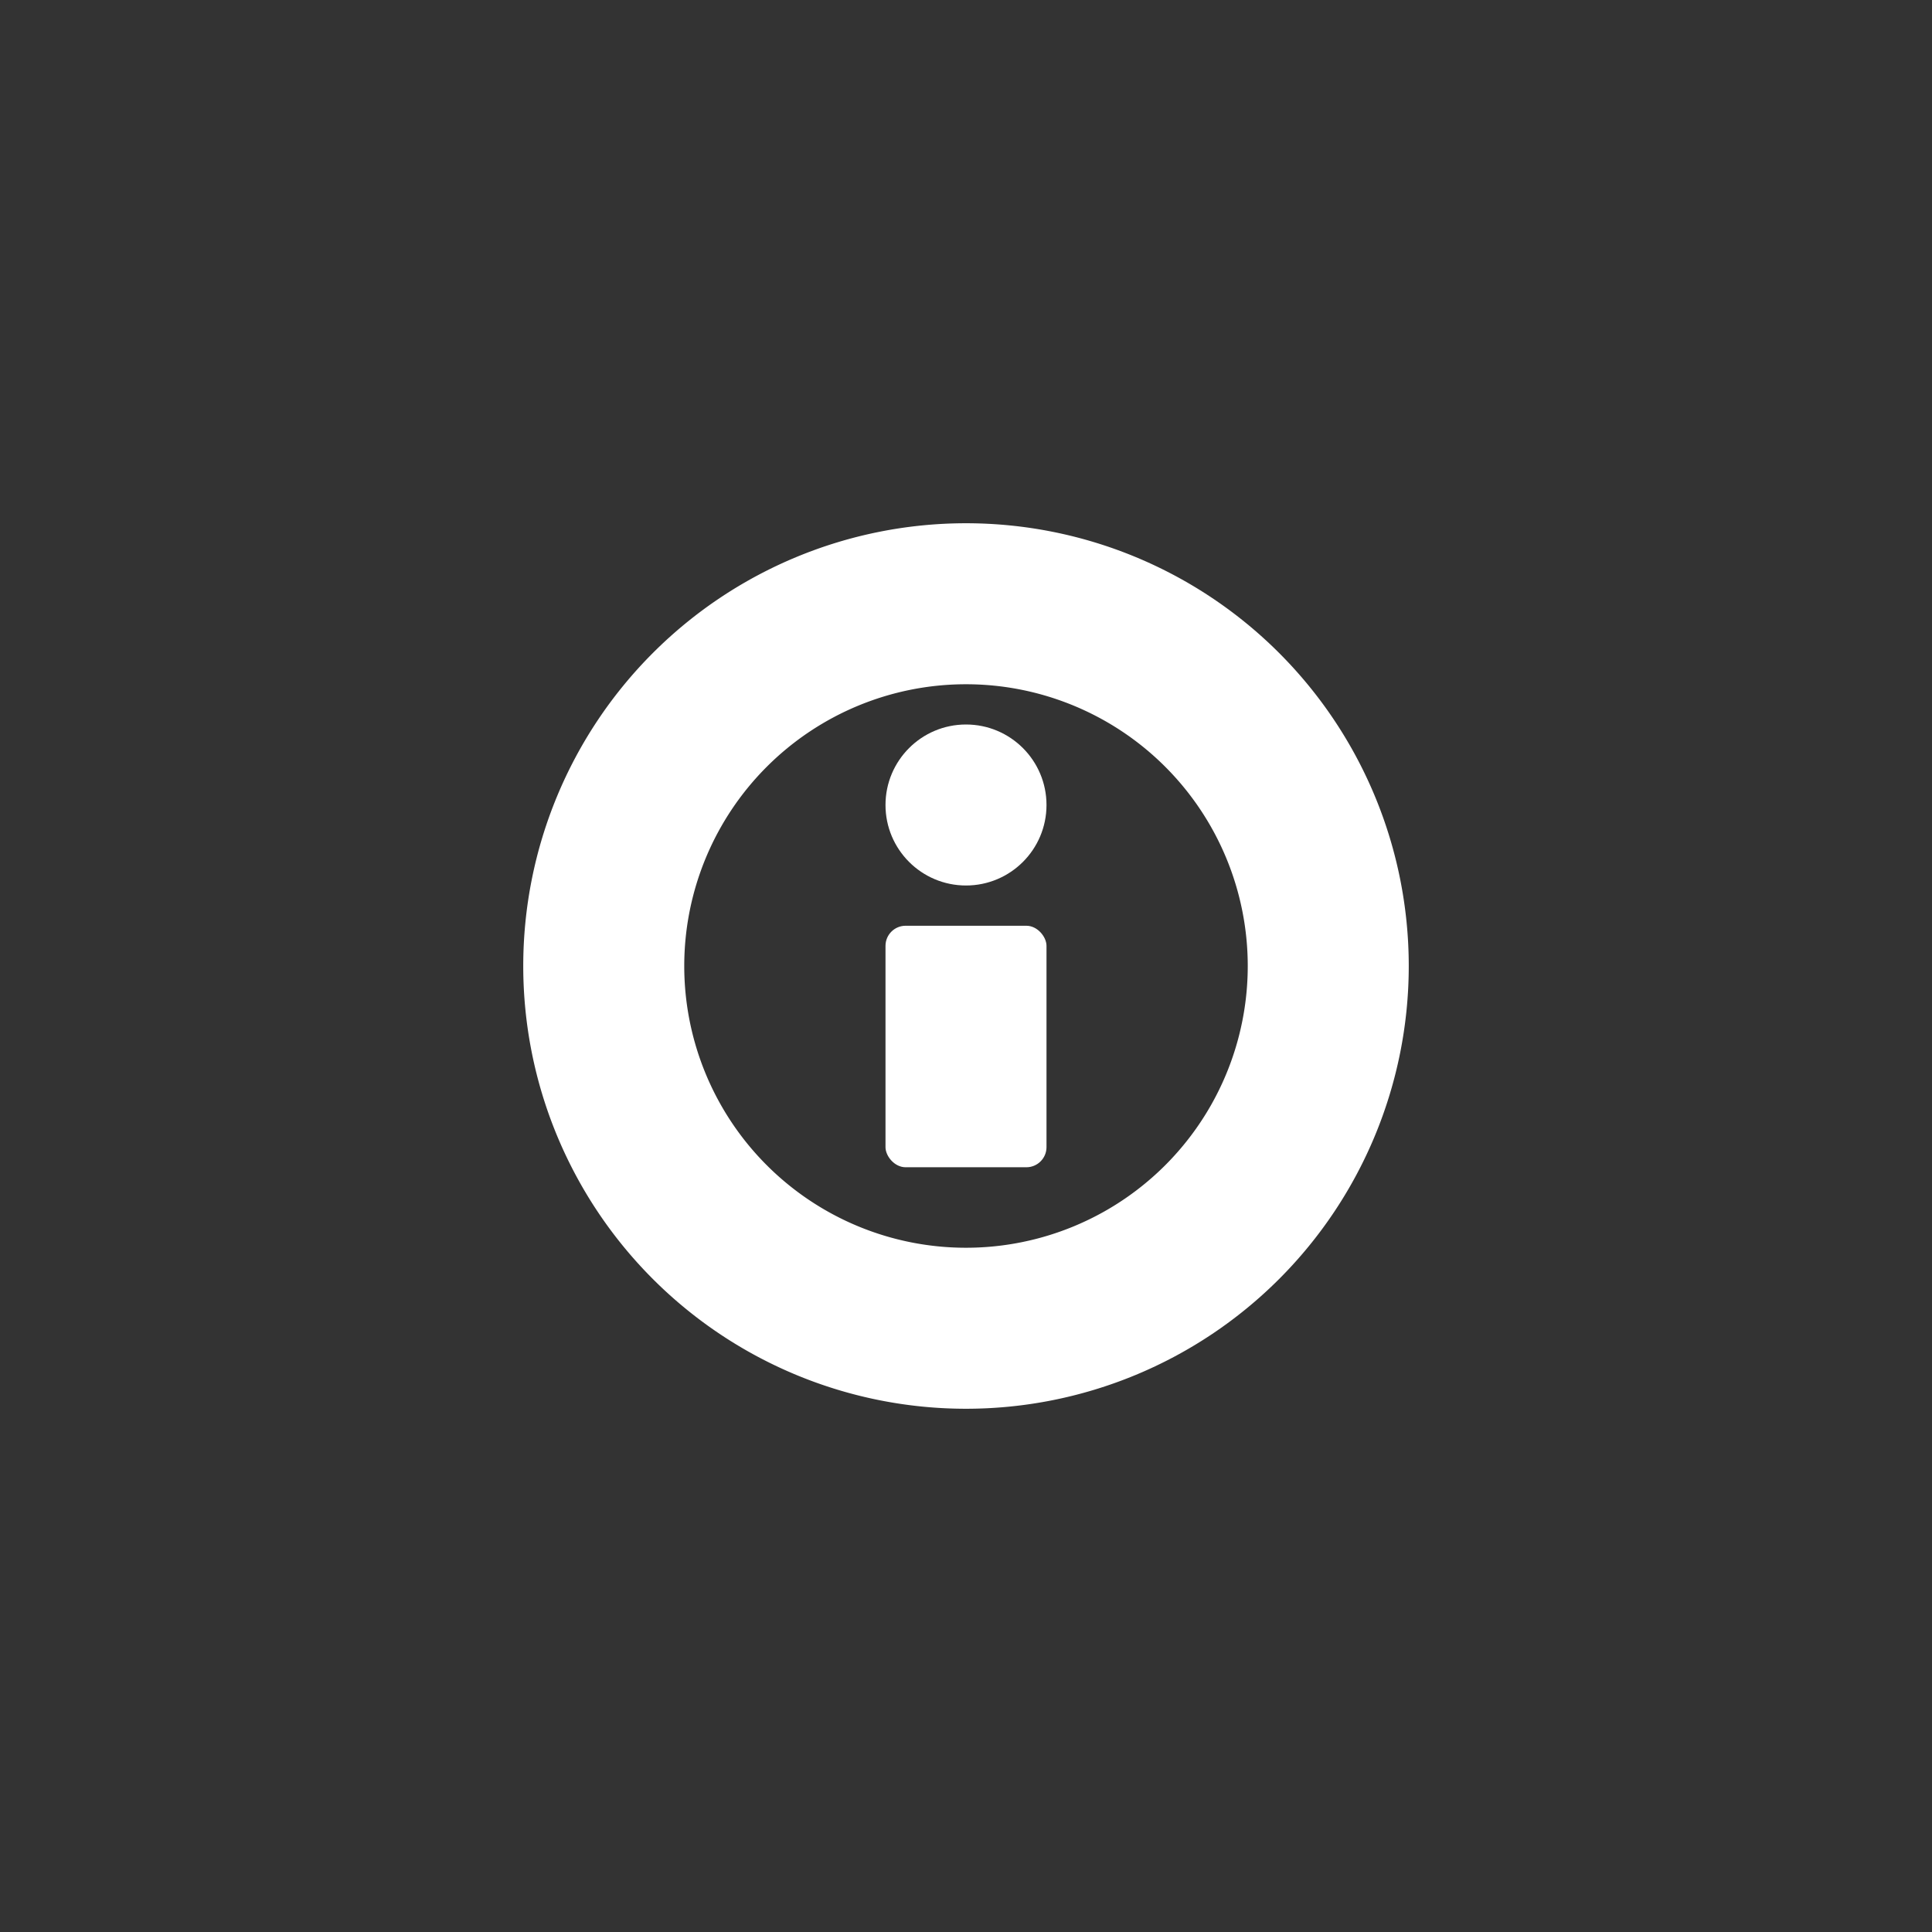 <?xml version="1.0" encoding="UTF-8" standalone="no"?>
<!-- Created with Inkscape (http://www.inkscape.org/) -->

<svg
   xmlns:dc="http://purl.org/dc/elements/1.1/"
   xmlns:cc="http://creativecommons.org/ns#"
   xmlns:rdf="http://www.w3.org/1999/02/22-rdf-syntax-ns#"
   xmlns:svg="http://www.w3.org/2000/svg"
   xmlns="http://www.w3.org/2000/svg"
   xmlns:sodipodi="http://sodipodi.sourceforge.net/DTD/sodipodi-0.dtd"
   xmlns:inkscape="http://www.inkscape.org/namespaces/inkscape"
   width="48"
   height="48"
   viewBox="0 0 48 48"
   id="svg2"
   version="1.1"
   inkscape:version="0.91 r13725"
   sodipodi:docname="func_about.svg"
   inkscape:export-xdpi="90"
   inkscape:export-ydpi="90">
  <rect x="0" y="0" width="48" height="48" fill="#333333" stroke="none"/>
  <defs
     id="defs4" />
  <sodipodi:namedview
     id="base"
     pagecolor="#000000"
     bordercolor="#666666"
     borderopacity="1.0"
     inkscape:pageopacity="0.0"
     inkscape:pageshadow="2"
     inkscape:zoom="7.919596"
     inkscape:cx="6.917173"
     inkscape:cy="30.031967"
     inkscape:document-units="px"
     inkscape:current-layer="layer1"
     showgrid="false"
     units="px"
     inkscape:window-width="1366"
     inkscape:window-height="713"
     inkscape:window-x="0"
     inkscape:window-y="27"
     inkscape:window-maximized="1" />
  <g
     inkscape:label="Layer 1"
     inkscape:groupmode="layer"
     id="layer1"
     transform="translate(0,-1004.362)"
     style="display:inline">
    <g
       style="font-style:normal;font-variant:normal;font-weight:normal;font-stretch:normal;font-size:15px;line-height:125%;font-family:'Droid Serif';-inkscape-font-specification:'Droid Serif';letter-spacing:0px;word-spacing:0px;fill:#000000;fill-opacity:1;stroke:none;stroke-width:1px;stroke-linecap:butt;stroke-linejoin:miter;stroke-opacity:1"
       id="text4214" />
    <g
       style="font-style:italic;font-variant:normal;font-weight:bold;font-stretch:normal;font-size:30px;line-height:125%;font-family:'Bitstream Charter';-inkscape-font-specification:'Bitstream Charter Bold Italic';letter-spacing:0px;word-spacing:0px;fill:#000000;fill-opacity:1;stroke:none;stroke-width:1px;stroke-linecap:butt;stroke-linejoin:miter;stroke-opacity:1"
       id="text4207" />
    <g
       style="font-style:italic;font-variant:normal;font-weight:bold;font-stretch:normal;font-size:30px;line-height:125%;font-family:'Nimbus Roman No9 L';-inkscape-font-specification:'Nimbus Roman No9 L Bold Italic';letter-spacing:0px;word-spacing:0px;fill:#000000;fill-opacity:1;stroke:none;stroke-width:1px;stroke-linecap:butt;stroke-linejoin:miter;stroke-opacity:1"
       id="text4137"
       transform="translate(51.653,3.274)" />
    <path
       style="fill:#ffffff;fill-opacity:1;stroke:none;stroke-width:2;stroke-linecap:round;stroke-linejoin:miter;stroke-miterlimit:4;stroke-dasharray:none;stroke-opacity:1"
       d="m -57.25,989.862 a 11,11 0 0 0 -11,11 11,11 0 0 0 11,11 11,11 0 0 0 11,-11 11,11 0 0 0 -11,-11 z m 1.328,3.283 c 0.855,0 1.553,0.697 1.553,1.529 0,0.81 -0.676,1.463 -1.531,1.463 -0.833,0 -1.484,-0.676 -1.484,-1.531 0,-0.787 0.675,-1.461 1.463,-1.461 z m 0.674,4.949 -2.002,7.447 c -0.068,0.315 -0.18,0.946 -0.18,1.148 0,0.18 0.158,0.336 0.338,0.336 0.338,0 0.831,-0.472 1.416,-1.35 l 0.293,-0.449 0.496,0.315 c -1.53,2.362 -2.364,3.037 -3.691,3.037 -0.922,0 -1.553,-0.562 -1.553,-1.395 0,-0.315 0.114,-0.923 0.271,-1.553 l 1.26,-4.769 c 0.113,-0.405 0.18,-0.743 0.18,-0.9 0,-0.427 -0.36,-0.652 -1.035,-0.652 l -0.293,0 0,-0.607 c 1.755,-0.135 3.285,-0.337 4.5,-0.607 z"
       id="path4143"
       inkscape:connector-curvature="0" />
    <path
       style="fill:#ffffff;fill-opacity:1;stroke:none;stroke-width:1;stroke-linecap:round;stroke-linejoin:miter;stroke-miterlimit:4;stroke-dasharray:none;stroke-opacity:1"
       d="M 24 13 A 11 11 0 0 0 13 24 A 11 11 0 0 0 24 35 A 11 11 0 0 0 35 24 A 11 11 0 0 0 24 13 z M 24 17 A 7 7 0 0 1 31 24 A 7 7 0 0 1 24 31 A 7 7 0 0 1 17 24 A 7 7 0 0 1 24 17 z "
       transform="translate(0,1004.362)"
       id="path4138" />
    <rect
       style="fill:#ffffff;fill-opacity:1;stroke:none;stroke-width:1;stroke-linecap:round;stroke-linejoin:miter;stroke-miterlimit:4;stroke-dasharray:none;stroke-opacity:1"
       id="rect4157"
       width="4"
       height="6"
       x="22"
       y="1027.362"
       rx="0.5"
       ry="0.5" />
    <circle
       style="fill:#ffffff;fill-opacity:1;stroke:none;stroke-width:1;stroke-linecap:round;stroke-linejoin:miter;stroke-miterlimit:4;stroke-dasharray:none;stroke-opacity:1"
       id="path4159"
       cx="24"
       cy="1024.362"
       r="2" />
  </g>
</svg>

